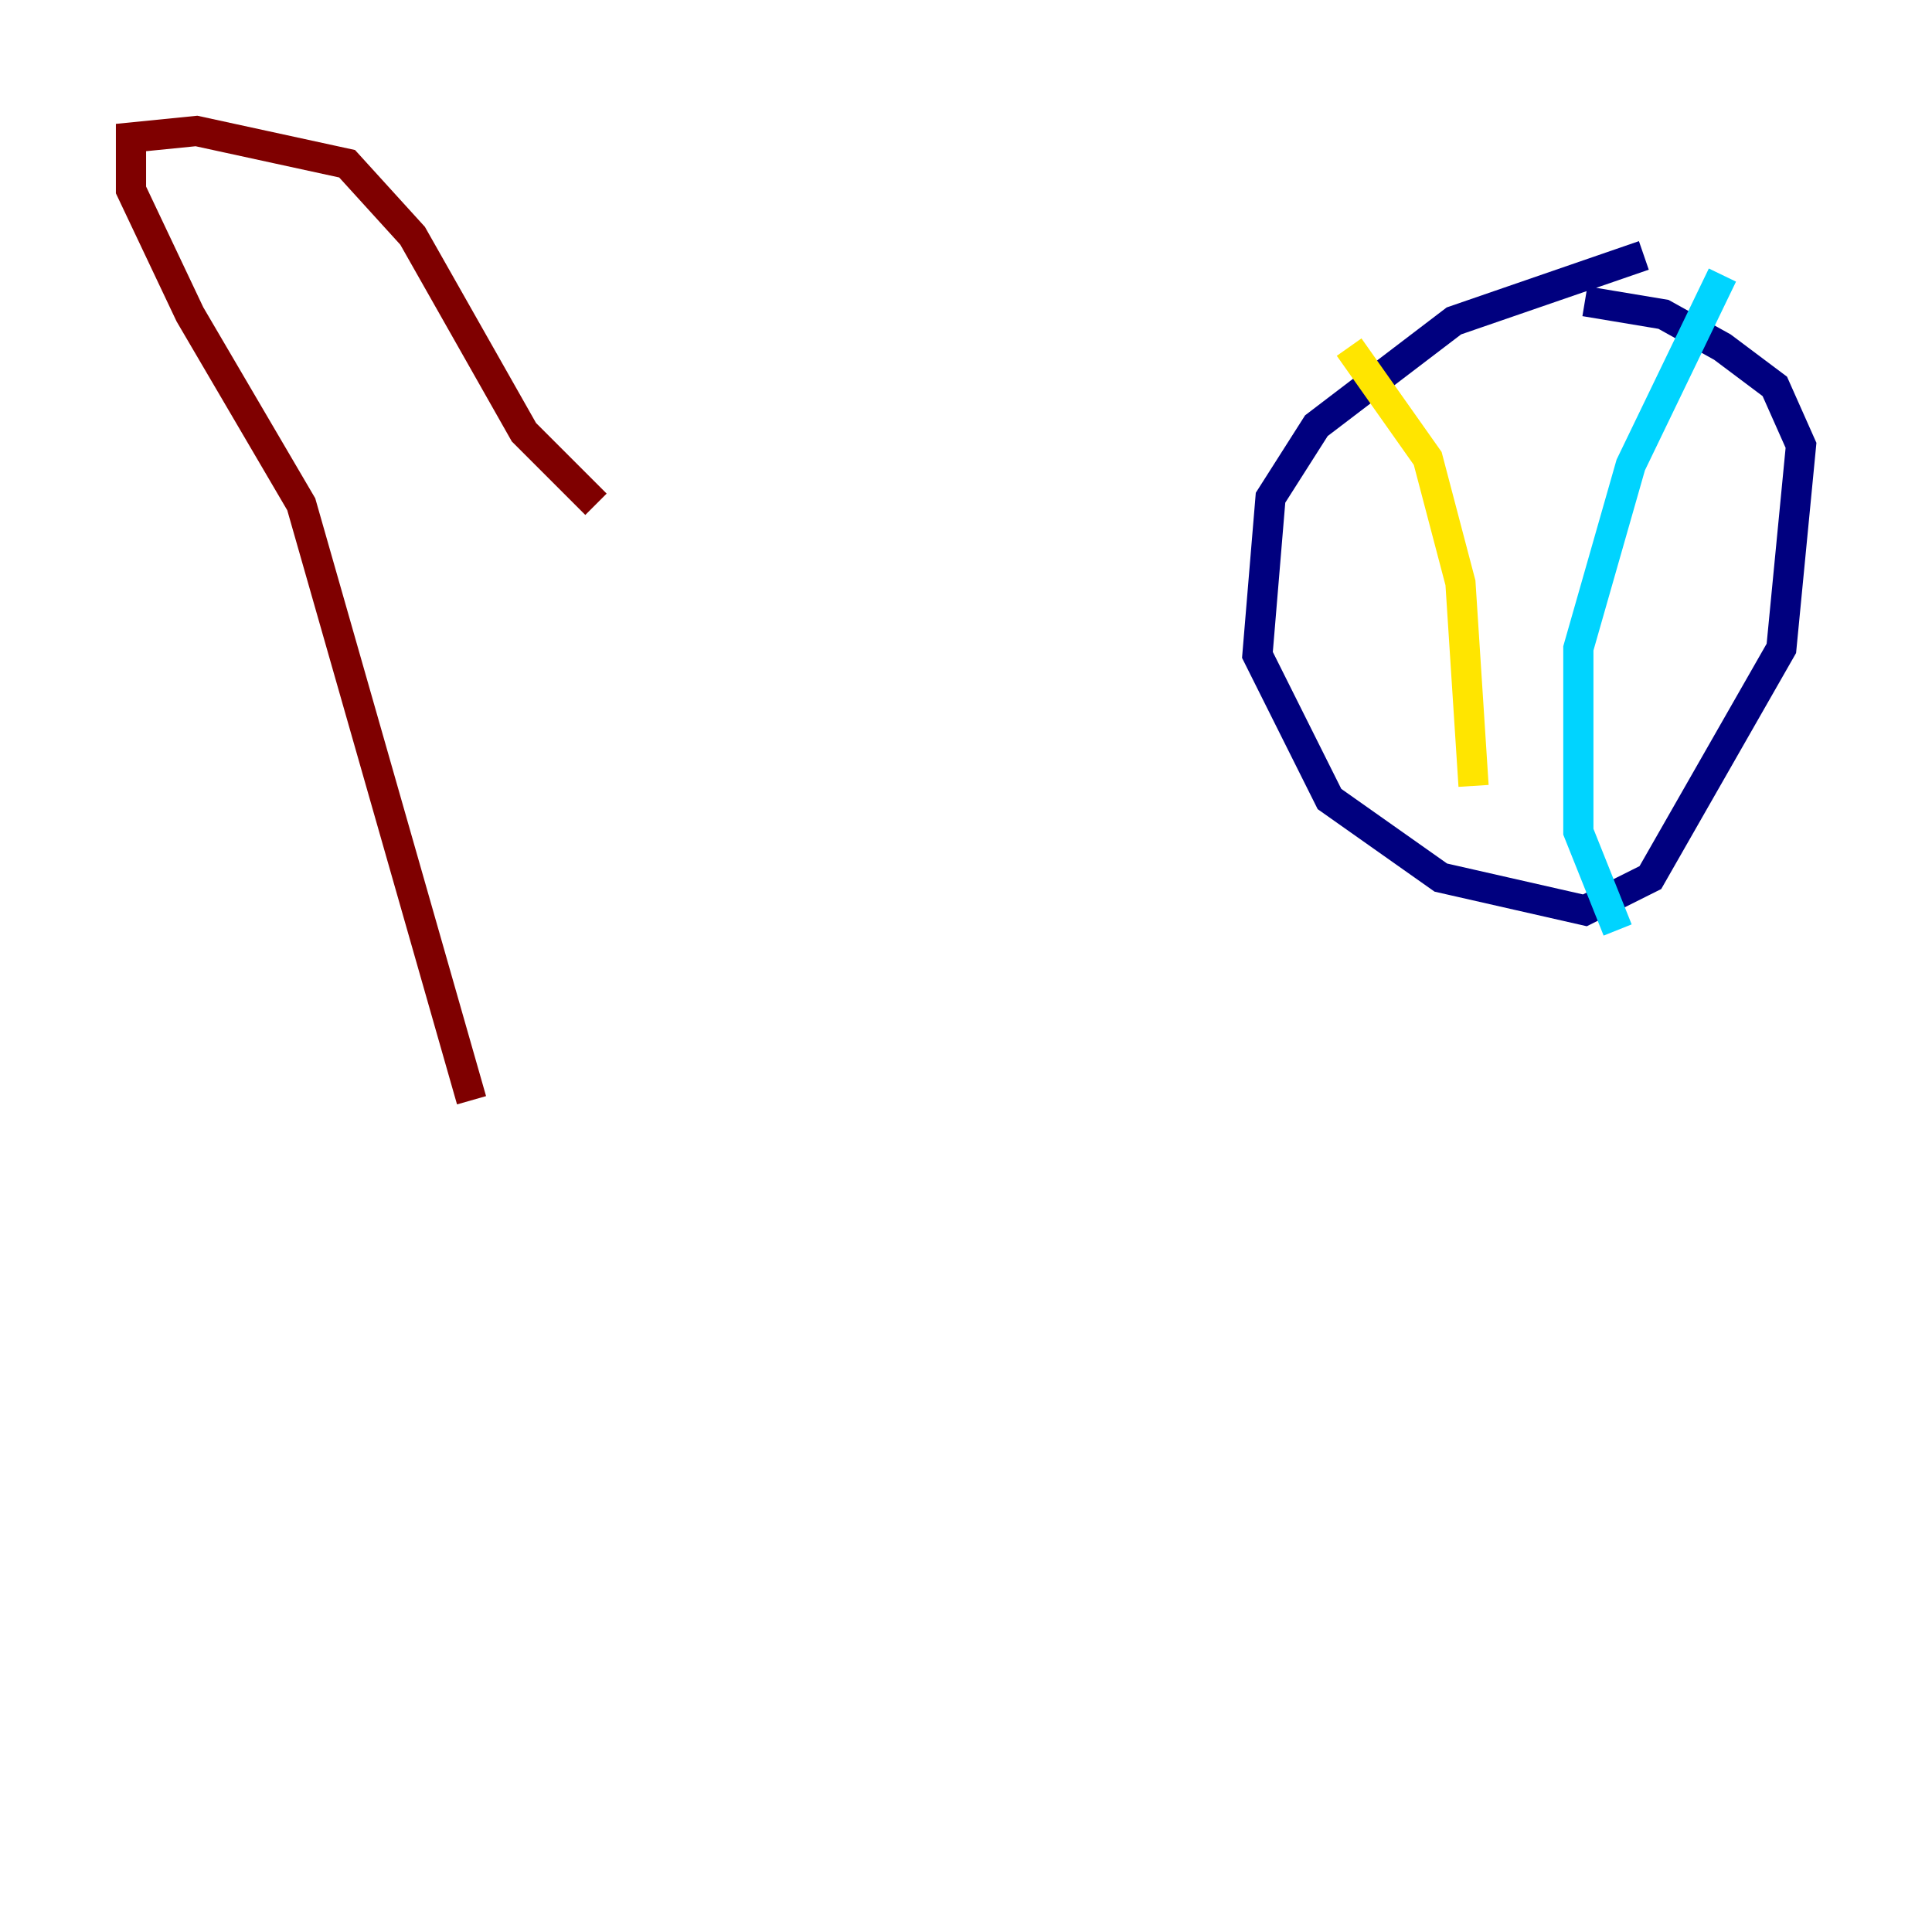 <?xml version="1.0" encoding="utf-8" ?>
<svg baseProfile="tiny" height="128" version="1.2" viewBox="0,0,128,128" width="128" xmlns="http://www.w3.org/2000/svg" xmlns:ev="http://www.w3.org/2001/xml-events" xmlns:xlink="http://www.w3.org/1999/xlink"><defs /><polyline fill="none" points="108.909,16.922 96.325,21.261 87.214,28.203 84.176,32.976 83.308,43.39 88.081,52.936 95.458,58.142 105.003,60.312 109.342,58.142 118.02,42.956 119.322,29.505 117.586,25.6 114.115,22.997 110.21,20.827 105.003,19.959" stroke="#00007f" stroke-width="2" /><polyline fill="none" points="114.115,18.224 108.041,30.807 104.57,42.956 104.57,55.105 107.173,61.614" stroke="#00d4ff" stroke-width="2" /><polyline fill="none" points="89.383,22.997 94.59,30.373 96.759,38.617 97.627,52.068" stroke="#ffe500" stroke-width="2" /><polyline fill="none" points="31.241,72.895 19.959,33.41 12.583,20.827 8.678,12.583 8.678,9.112 13.017,8.678 22.997,10.848 27.336,15.62 34.712,28.637 39.485,33.41" stroke="#7f0000" stroke-width="2" /></svg>